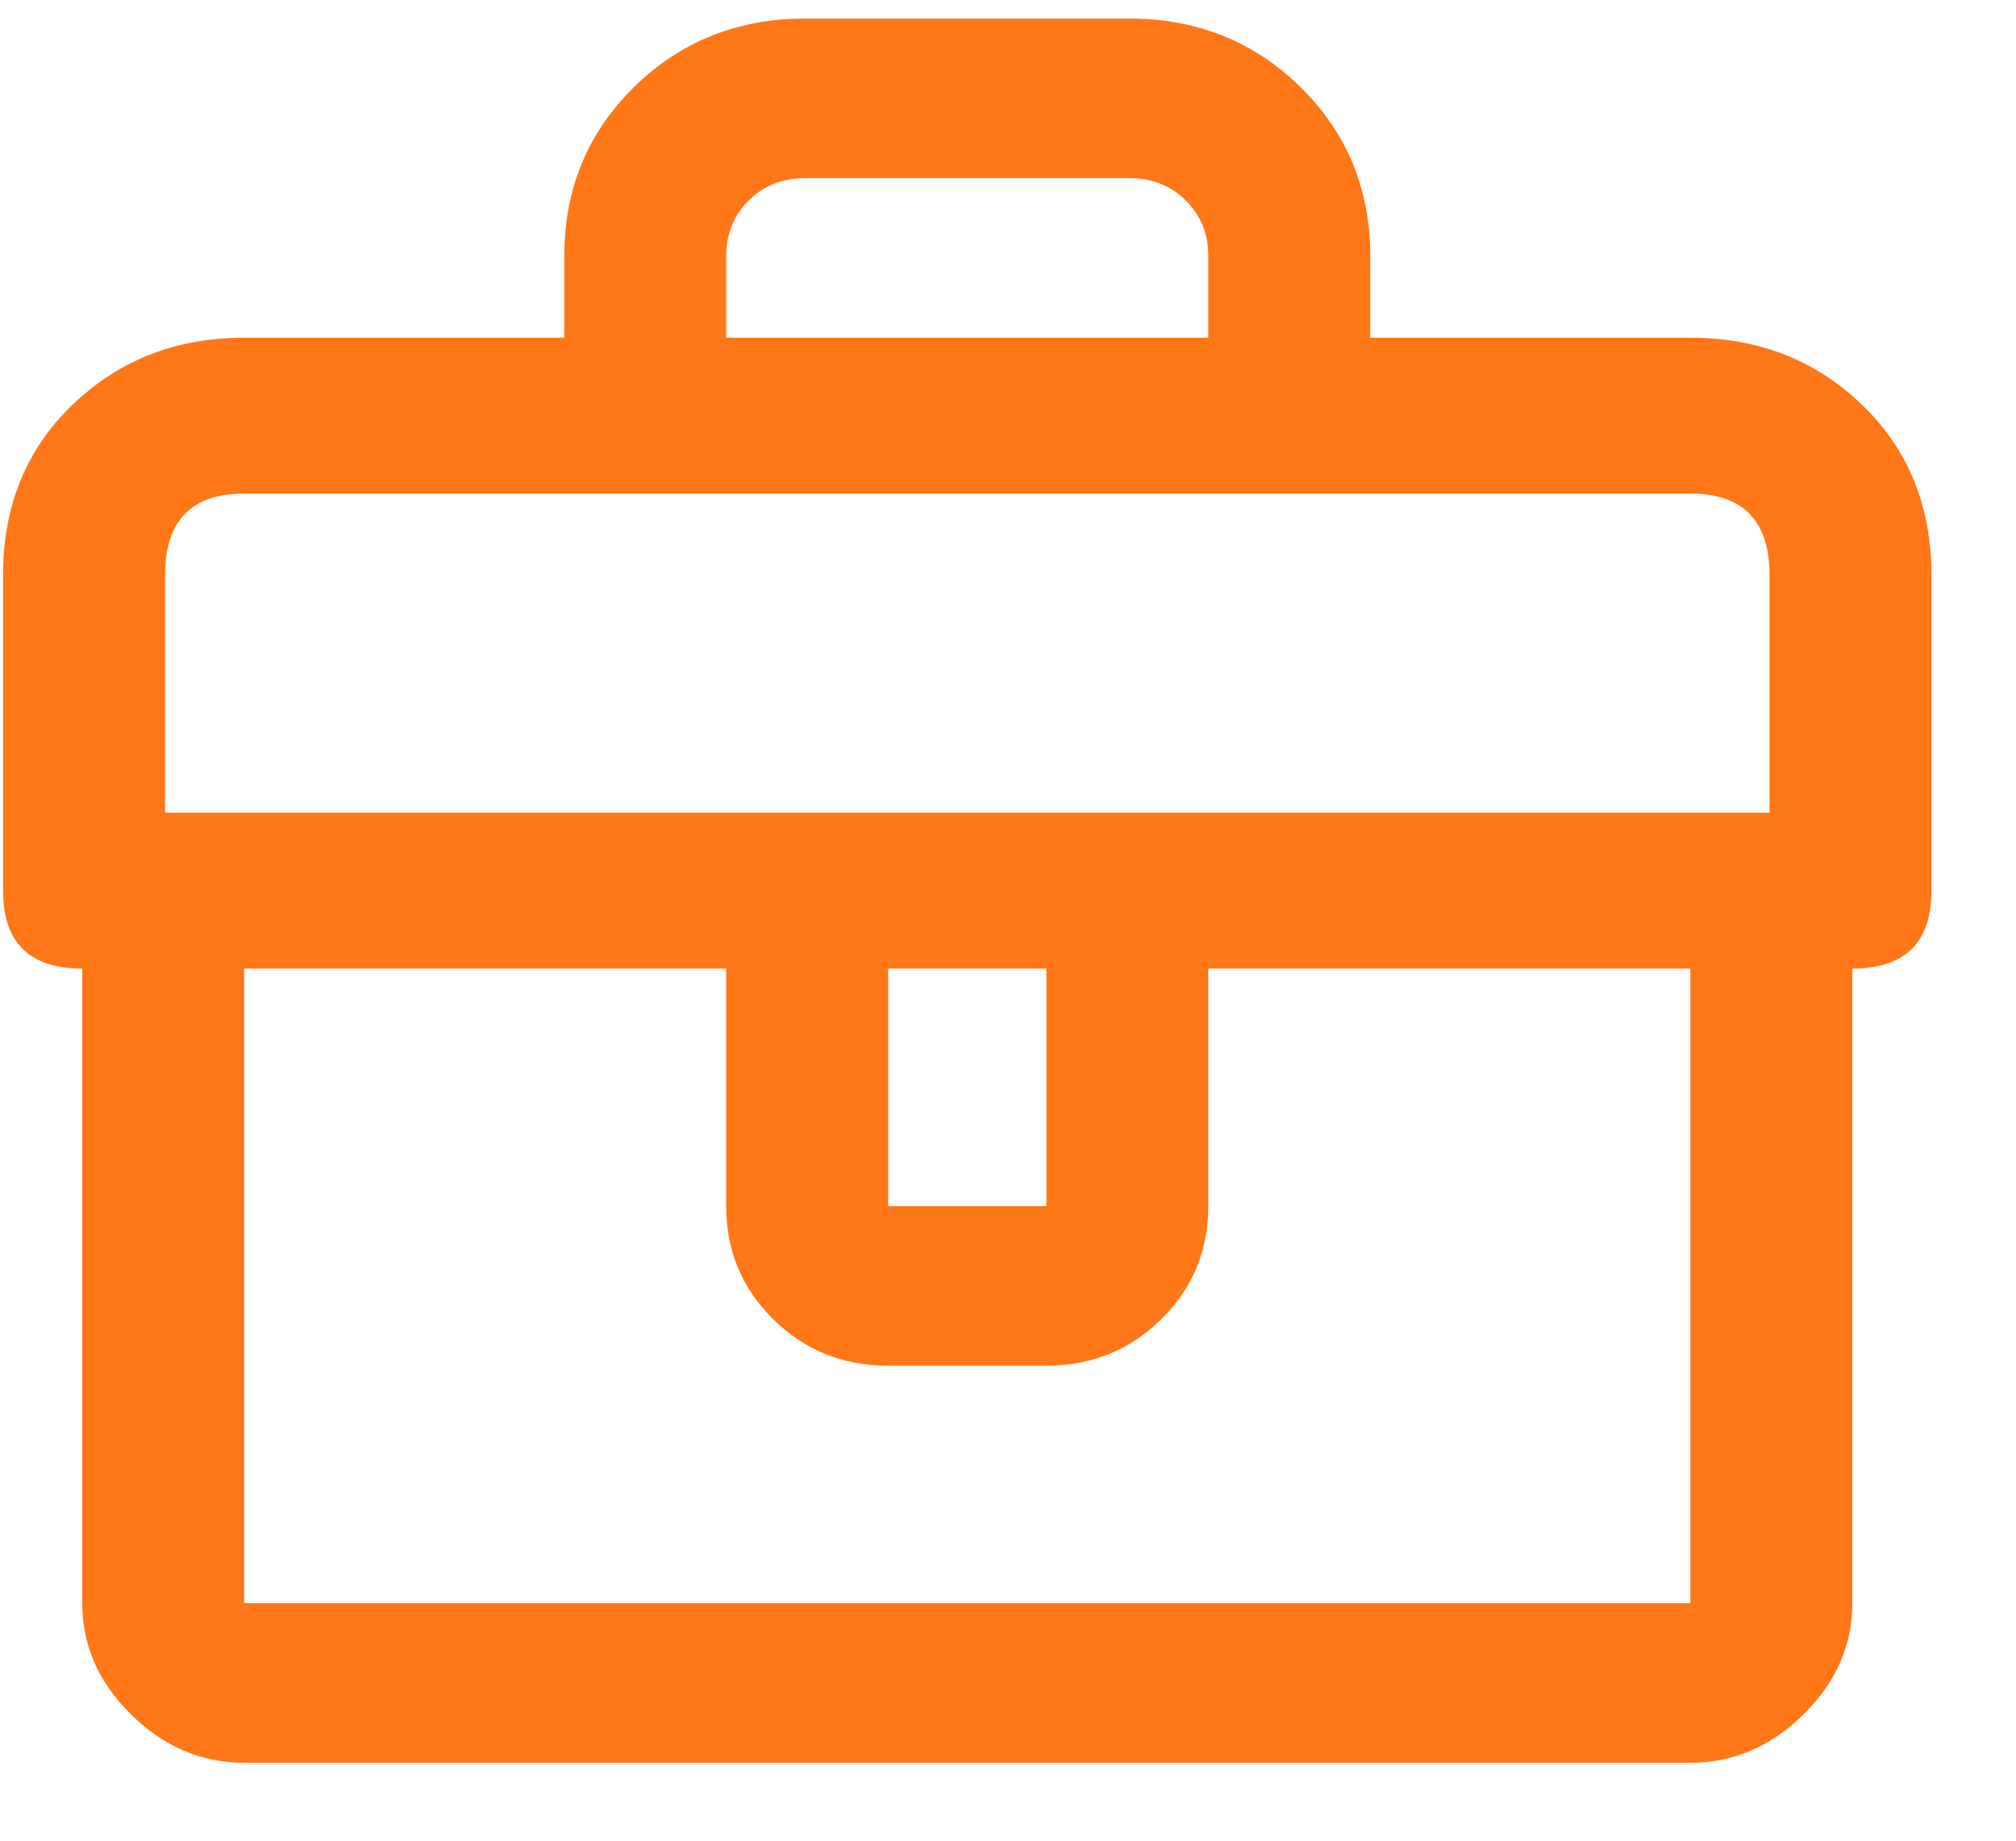 <svg width="23" height="21" viewBox="0 0 23 21" fill="none" xmlns="http://www.w3.org/2000/svg">
<path d="M19.285 3.853H15.633V2.921C15.633 2.159 15.368 1.517 14.838 0.995C14.308 0.473 13.656 0.212 12.883 0.212H9.188C8.414 0.212 7.762 0.473 7.232 0.995C6.702 1.517 6.438 2.159 6.438 2.921V3.853H2.785C2.012 3.853 1.36 4.107 0.83 4.615C0.3 5.123 0.035 5.772 0.035 6.562V10.161C0.035 10.754 0.336 11.05 0.938 11.05V18.29C0.938 18.77 1.124 19.194 1.496 19.561C1.868 19.927 2.298 20.111 2.785 20.111H19.285C19.772 20.111 20.202 19.927 20.574 19.561C20.947 19.194 21.133 18.77 21.133 18.29V11.05C21.734 11.05 22.035 10.754 22.035 10.161V6.562C22.035 5.772 21.77 5.123 21.24 4.615C20.71 4.107 20.059 3.853 19.285 3.853ZM8.285 2.921C8.285 2.667 8.371 2.456 8.543 2.286C8.715 2.117 8.93 2.032 9.188 2.032H12.883C13.141 2.032 13.355 2.117 13.527 2.286C13.699 2.456 13.785 2.667 13.785 2.921V3.853H8.285V2.921ZM2.785 18.29V11.05H8.285V13.76C8.285 14.268 8.464 14.699 8.822 15.051C9.18 15.404 9.617 15.581 10.133 15.581H11.938C12.453 15.581 12.89 15.404 13.248 15.051C13.606 14.699 13.785 14.268 13.785 13.76V11.05H19.285V18.29H2.785ZM10.133 13.76V11.05H11.938V13.76H10.133ZM20.188 9.272H1.883V6.562C1.883 5.942 2.184 5.631 2.785 5.631H19.285C19.887 5.631 20.188 5.942 20.188 6.562V9.272Z" fill="#FF7717"/>
</svg>
